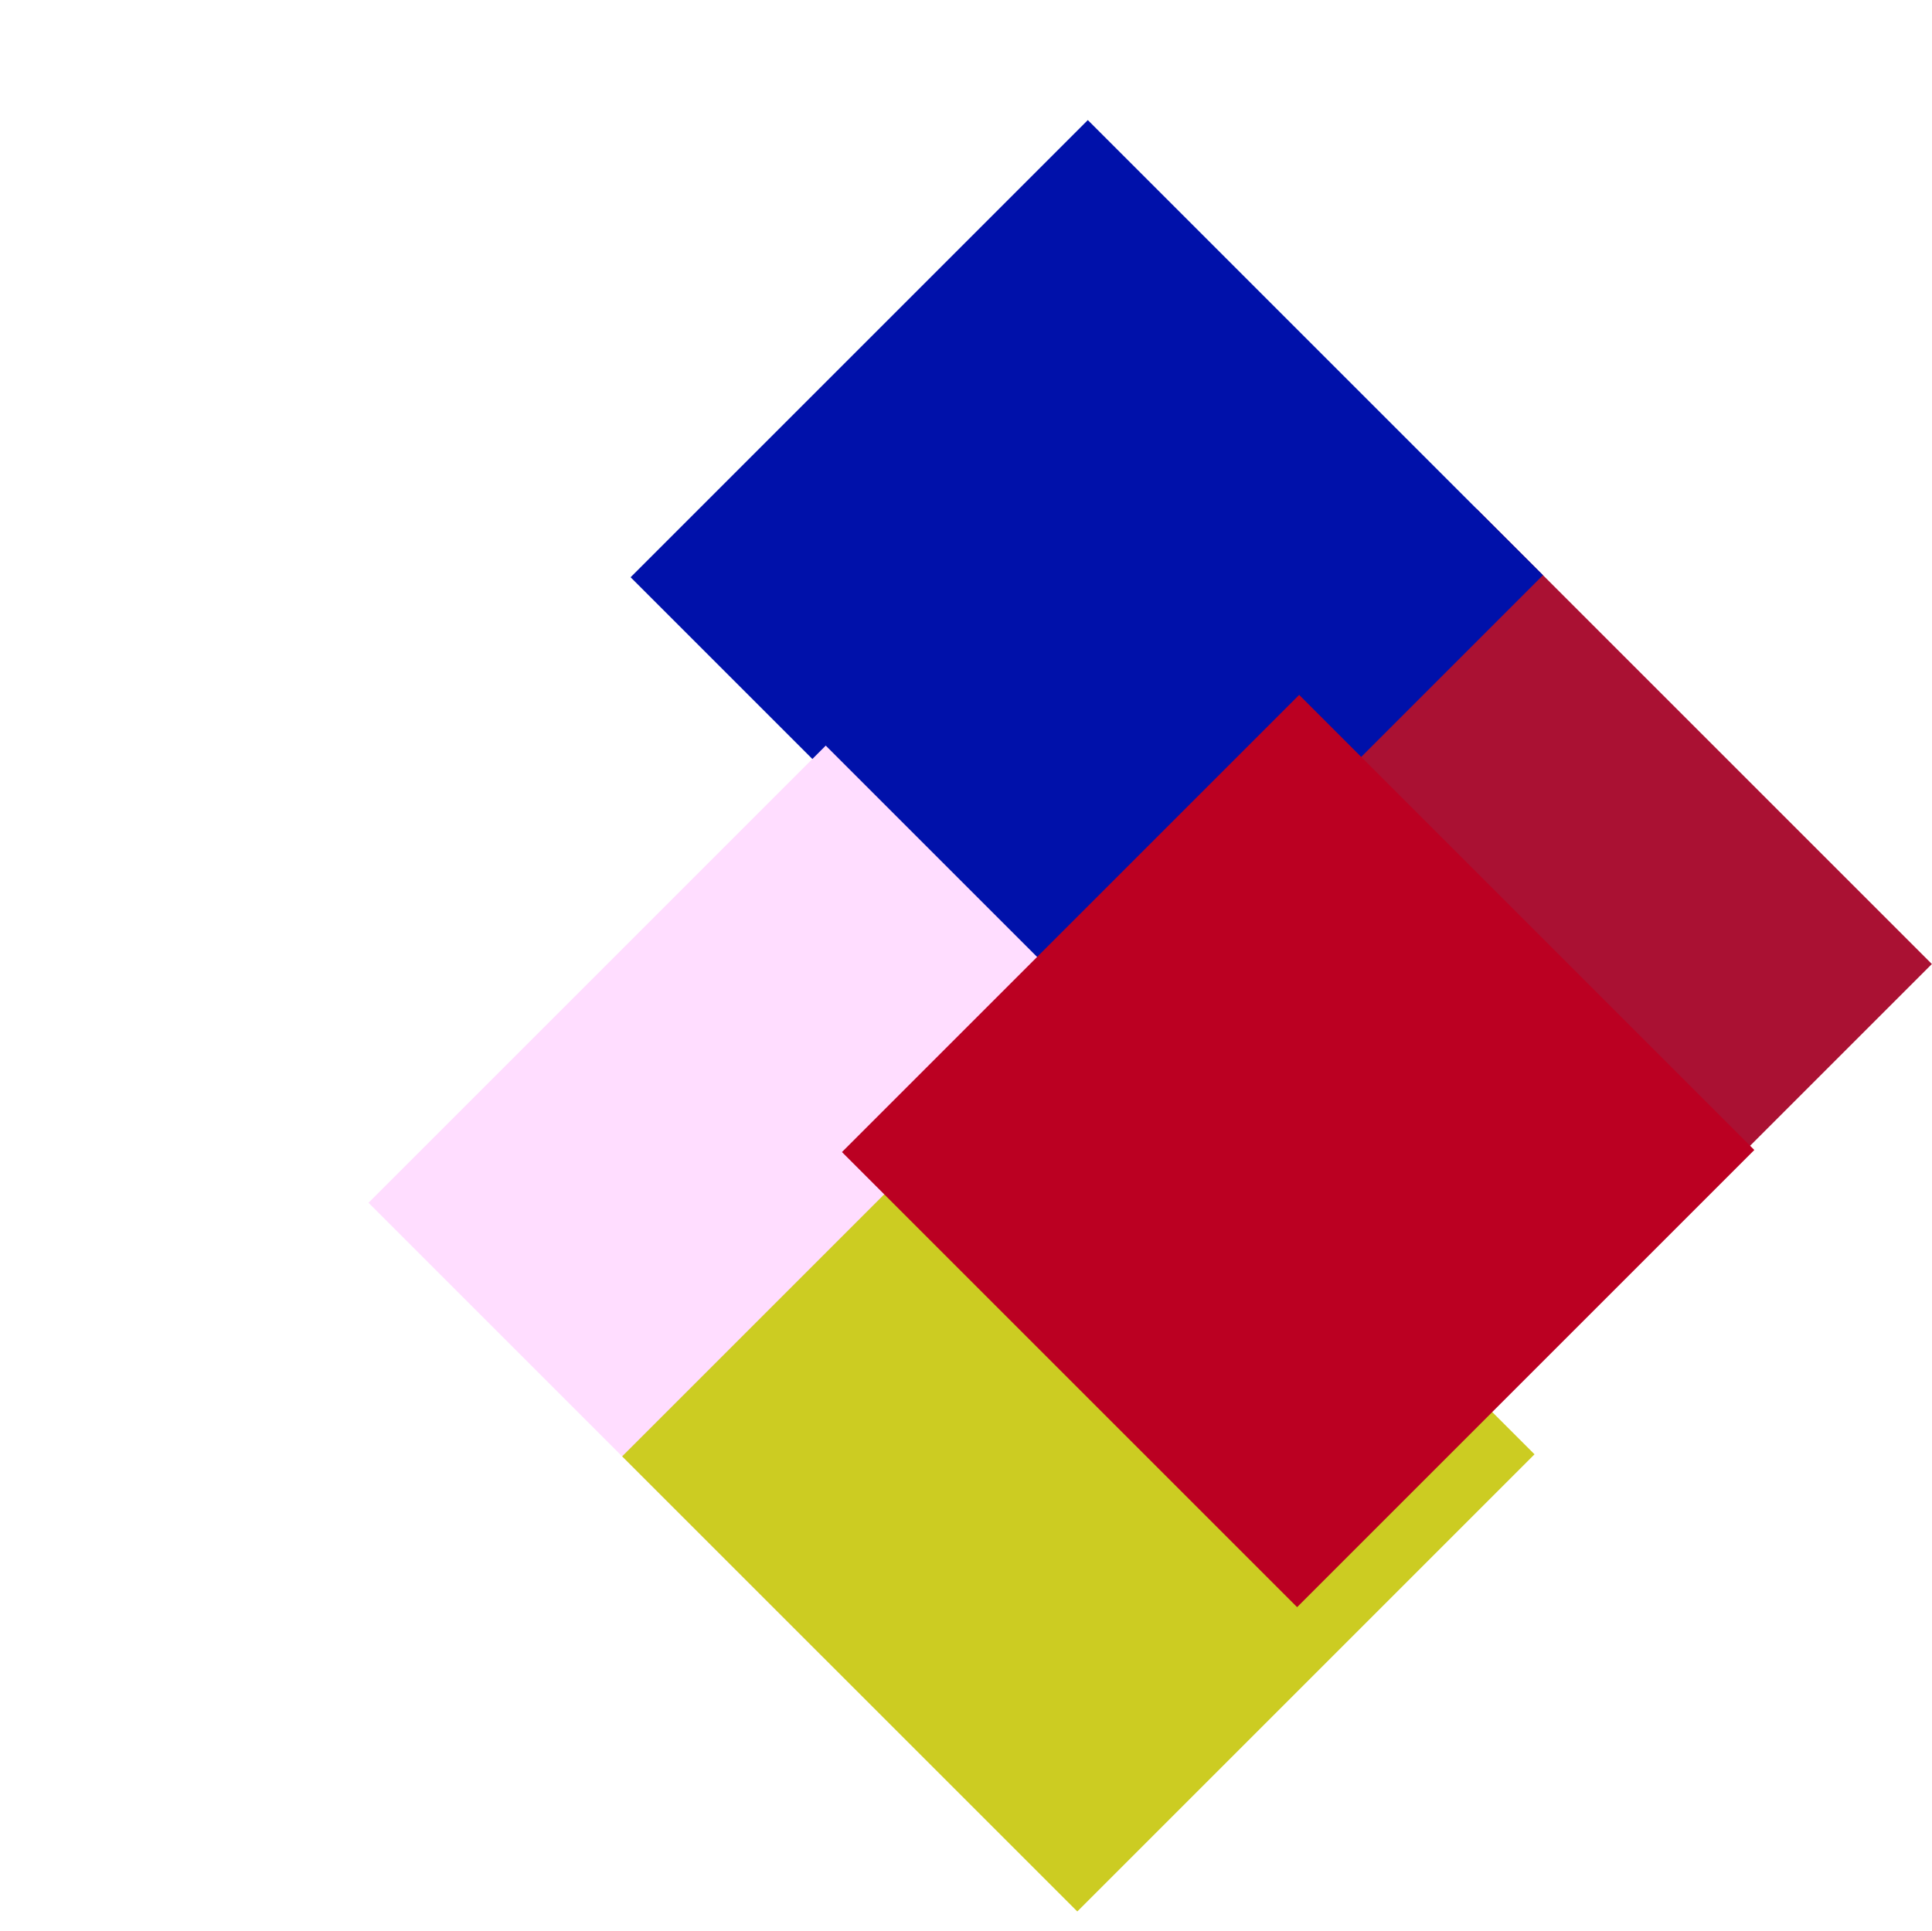 <?xml version="1.0" encoding="utf-8"?>
<!DOCTYPE svg PUBLIC "-//W3C//DTD SVG 1.1//EN" "http://www.w3.org/Graphics/SVG/1.1/DTD/svg11.dtd">
<svg version="1.1" id="Layer_1" xmlns="http://www.w3.org/2000/svg" xmlns:xlink="http://www.w3.org/1999/xlink" x="0px" y="0px"
   viewBox="0 0 323.141 322.95" enable-background="new 0 0 323.141 322.95" xml:space="preserve">
<g>

  <rect
    fill="#AA1133"
    x="192.99"
    y="107.392"
    transform="matrix(0.707 0.707 -0.707 0.707 186.473 -127.239)"
    width="107.676"
    height="108.167"/>
  <rect
    fill="#0011AA"
    x="100.99"
    y="107.392"
    transform="matrix(0.707 0.707 -0.707 0.707 186.473 -127.239)"
    width="107.676"
    height="108.167"/>
  <rect
    fill="#FFDDFF"
    x="143.99"
    y="212.392"
    transform="matrix(0.707 0.707 -0.707 0.707 186.473 -127.239)"
    width="107.676"
    height="108.167"/>
  <rect
          fill="#CC20"
          x="203.99"
          y="212.392"
          transform="matrix(0.707 0.707 -0.707 0.707 186.473 -127.239)"
          width="107.676"
          height="108.167"/>
  <rect
          fill="#BB0022"
          x="193.99"
          y="150.392"
          transform="matrix(0.707 0.707 -0.707 0.707 186.473 -127.239)"
          width="107.676"
          height="108.167"/>
</g>
</svg>

